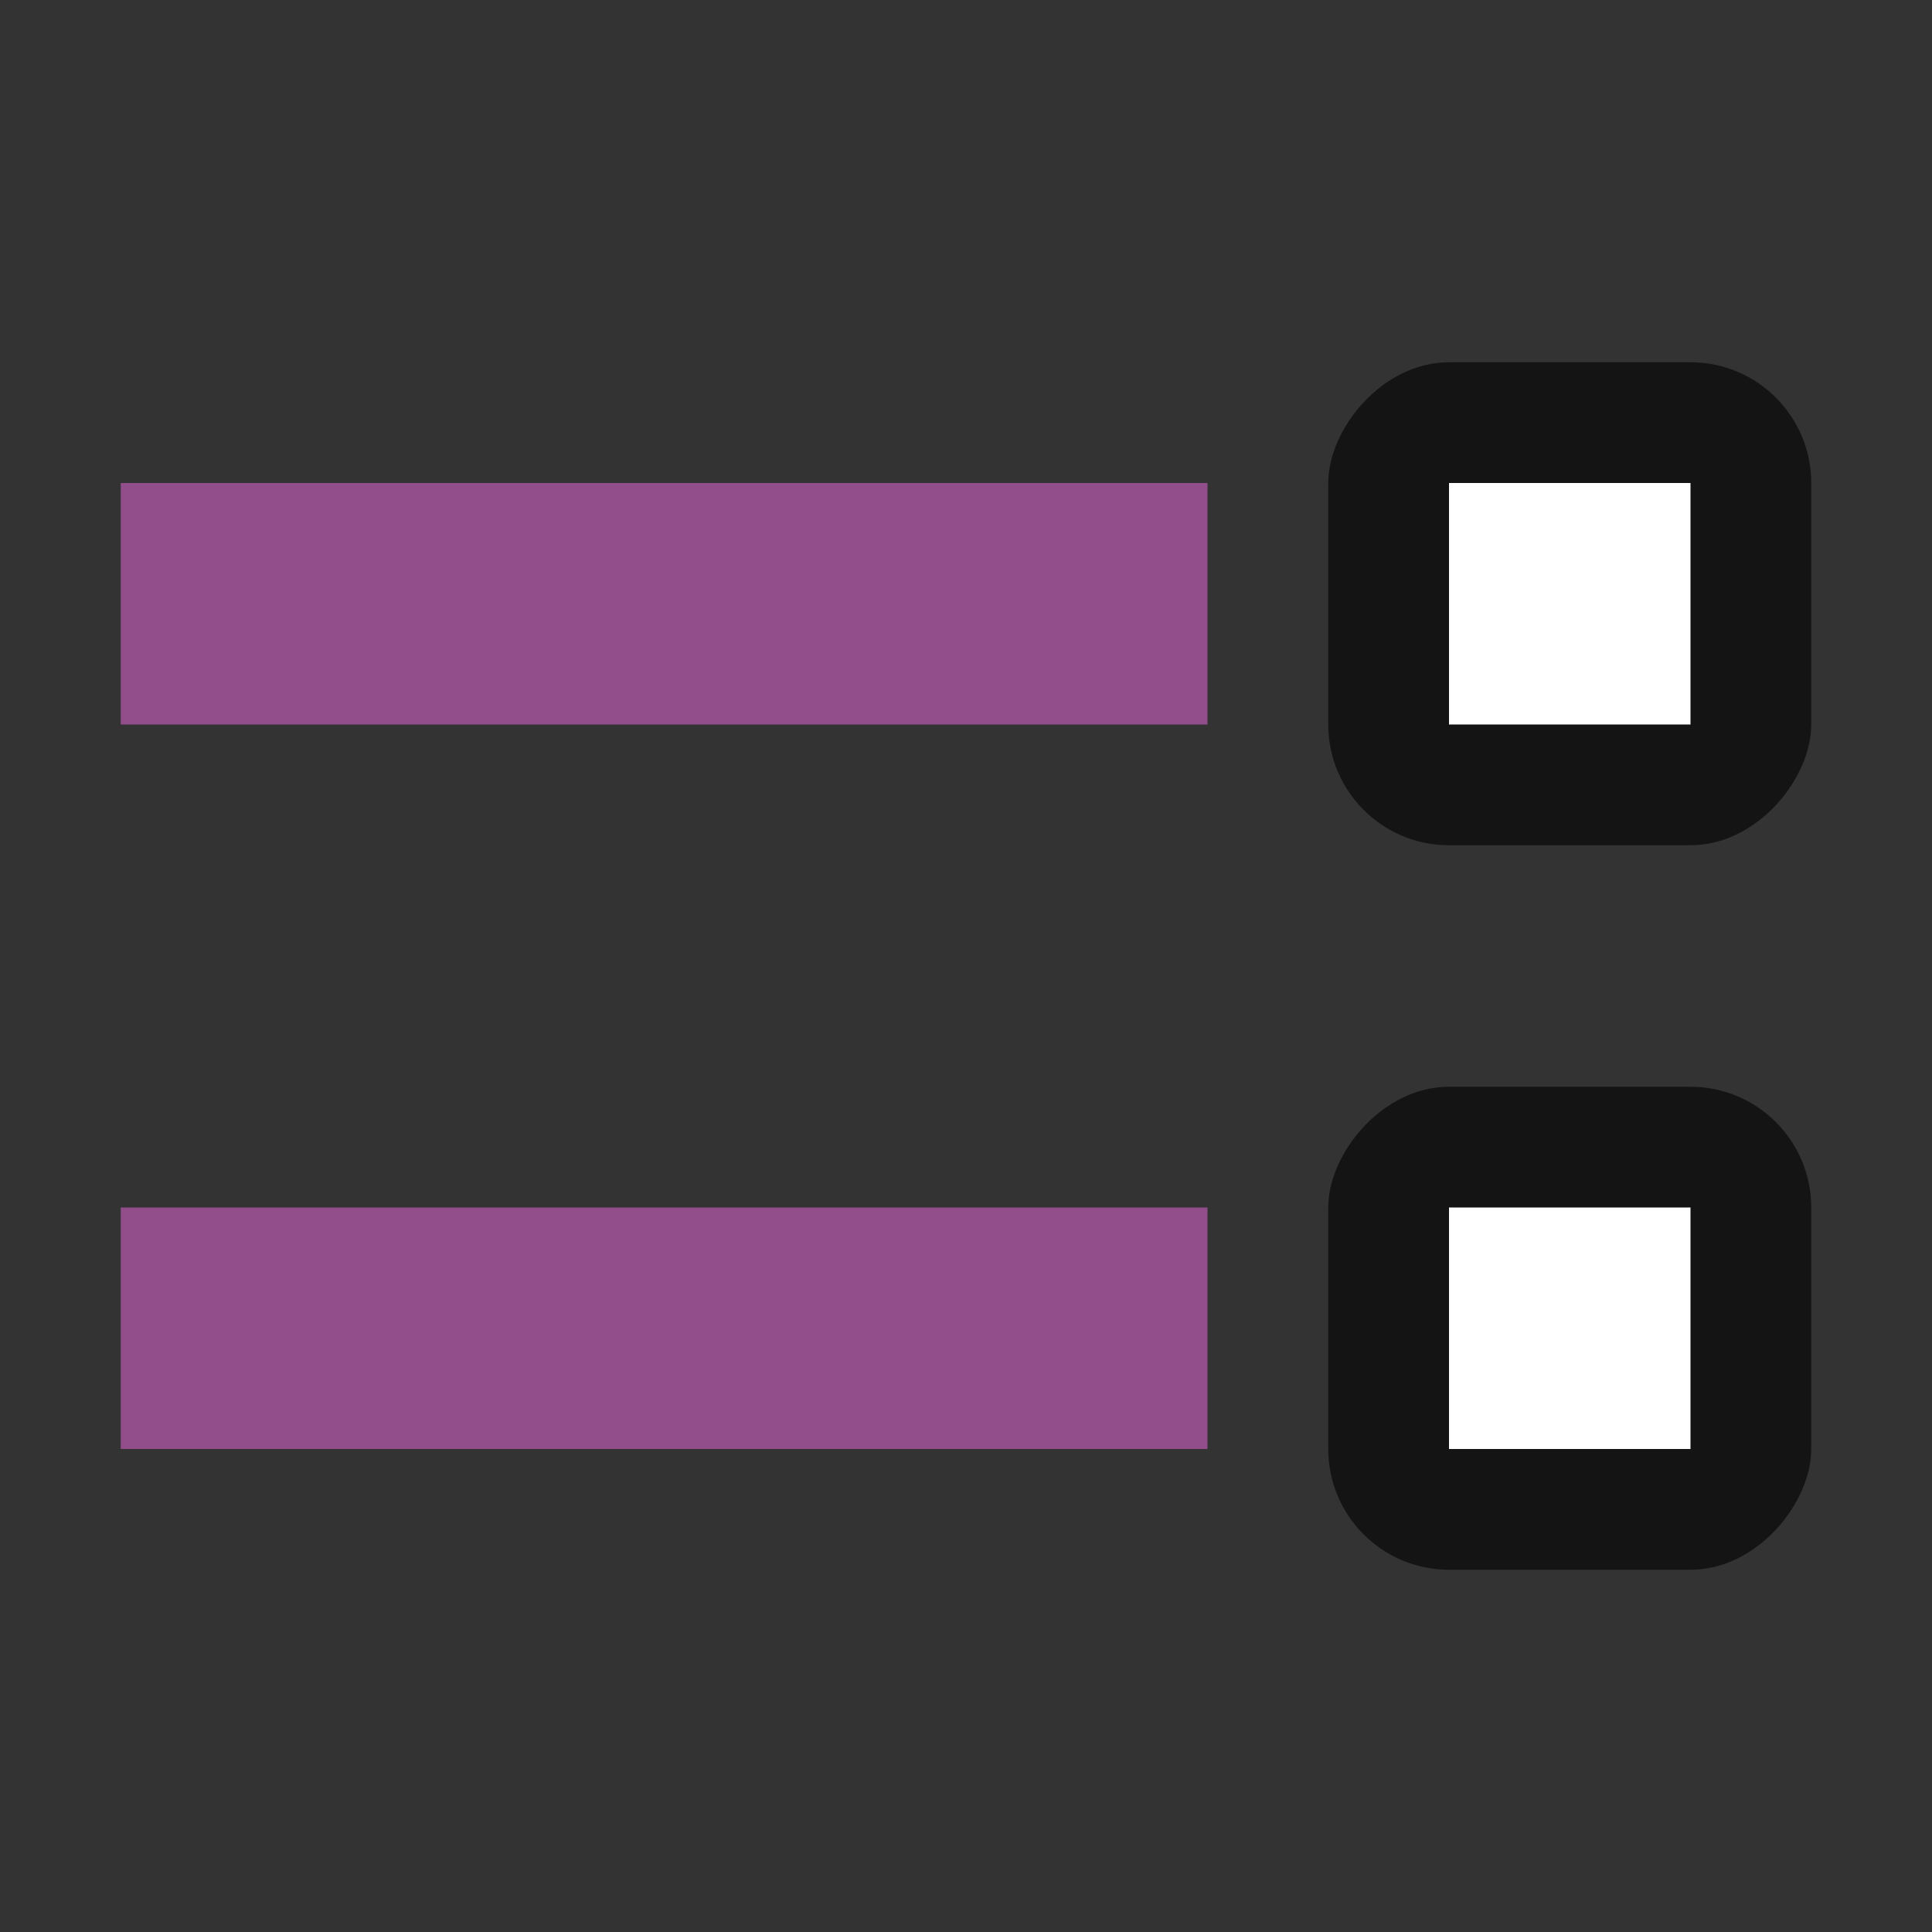 <svg xmlns="http://www.w3.org/2000/svg" viewBox="0 0 16 16"><rect x="0" y="0" width="16" height="16" fill="#333333" stroke="none"/><path fill="#924d8b" d="M10 4H1v2h9z"/><rect y="3" x="-15" height="4" width="4" ry="1" transform="scale(-1 1)" opacity=".6"/><path fill="#fff" d="M14 4h-2v2h2z"/><rect width="4" height="4" x="-15" y="9" ry="1" transform="scale(-1 1)" opacity=".6"/><path fill="#fff" d="M14 10h-2v2h2z"/><path fill="#924d8b" d="M10 10H1v2h9z"/></svg>